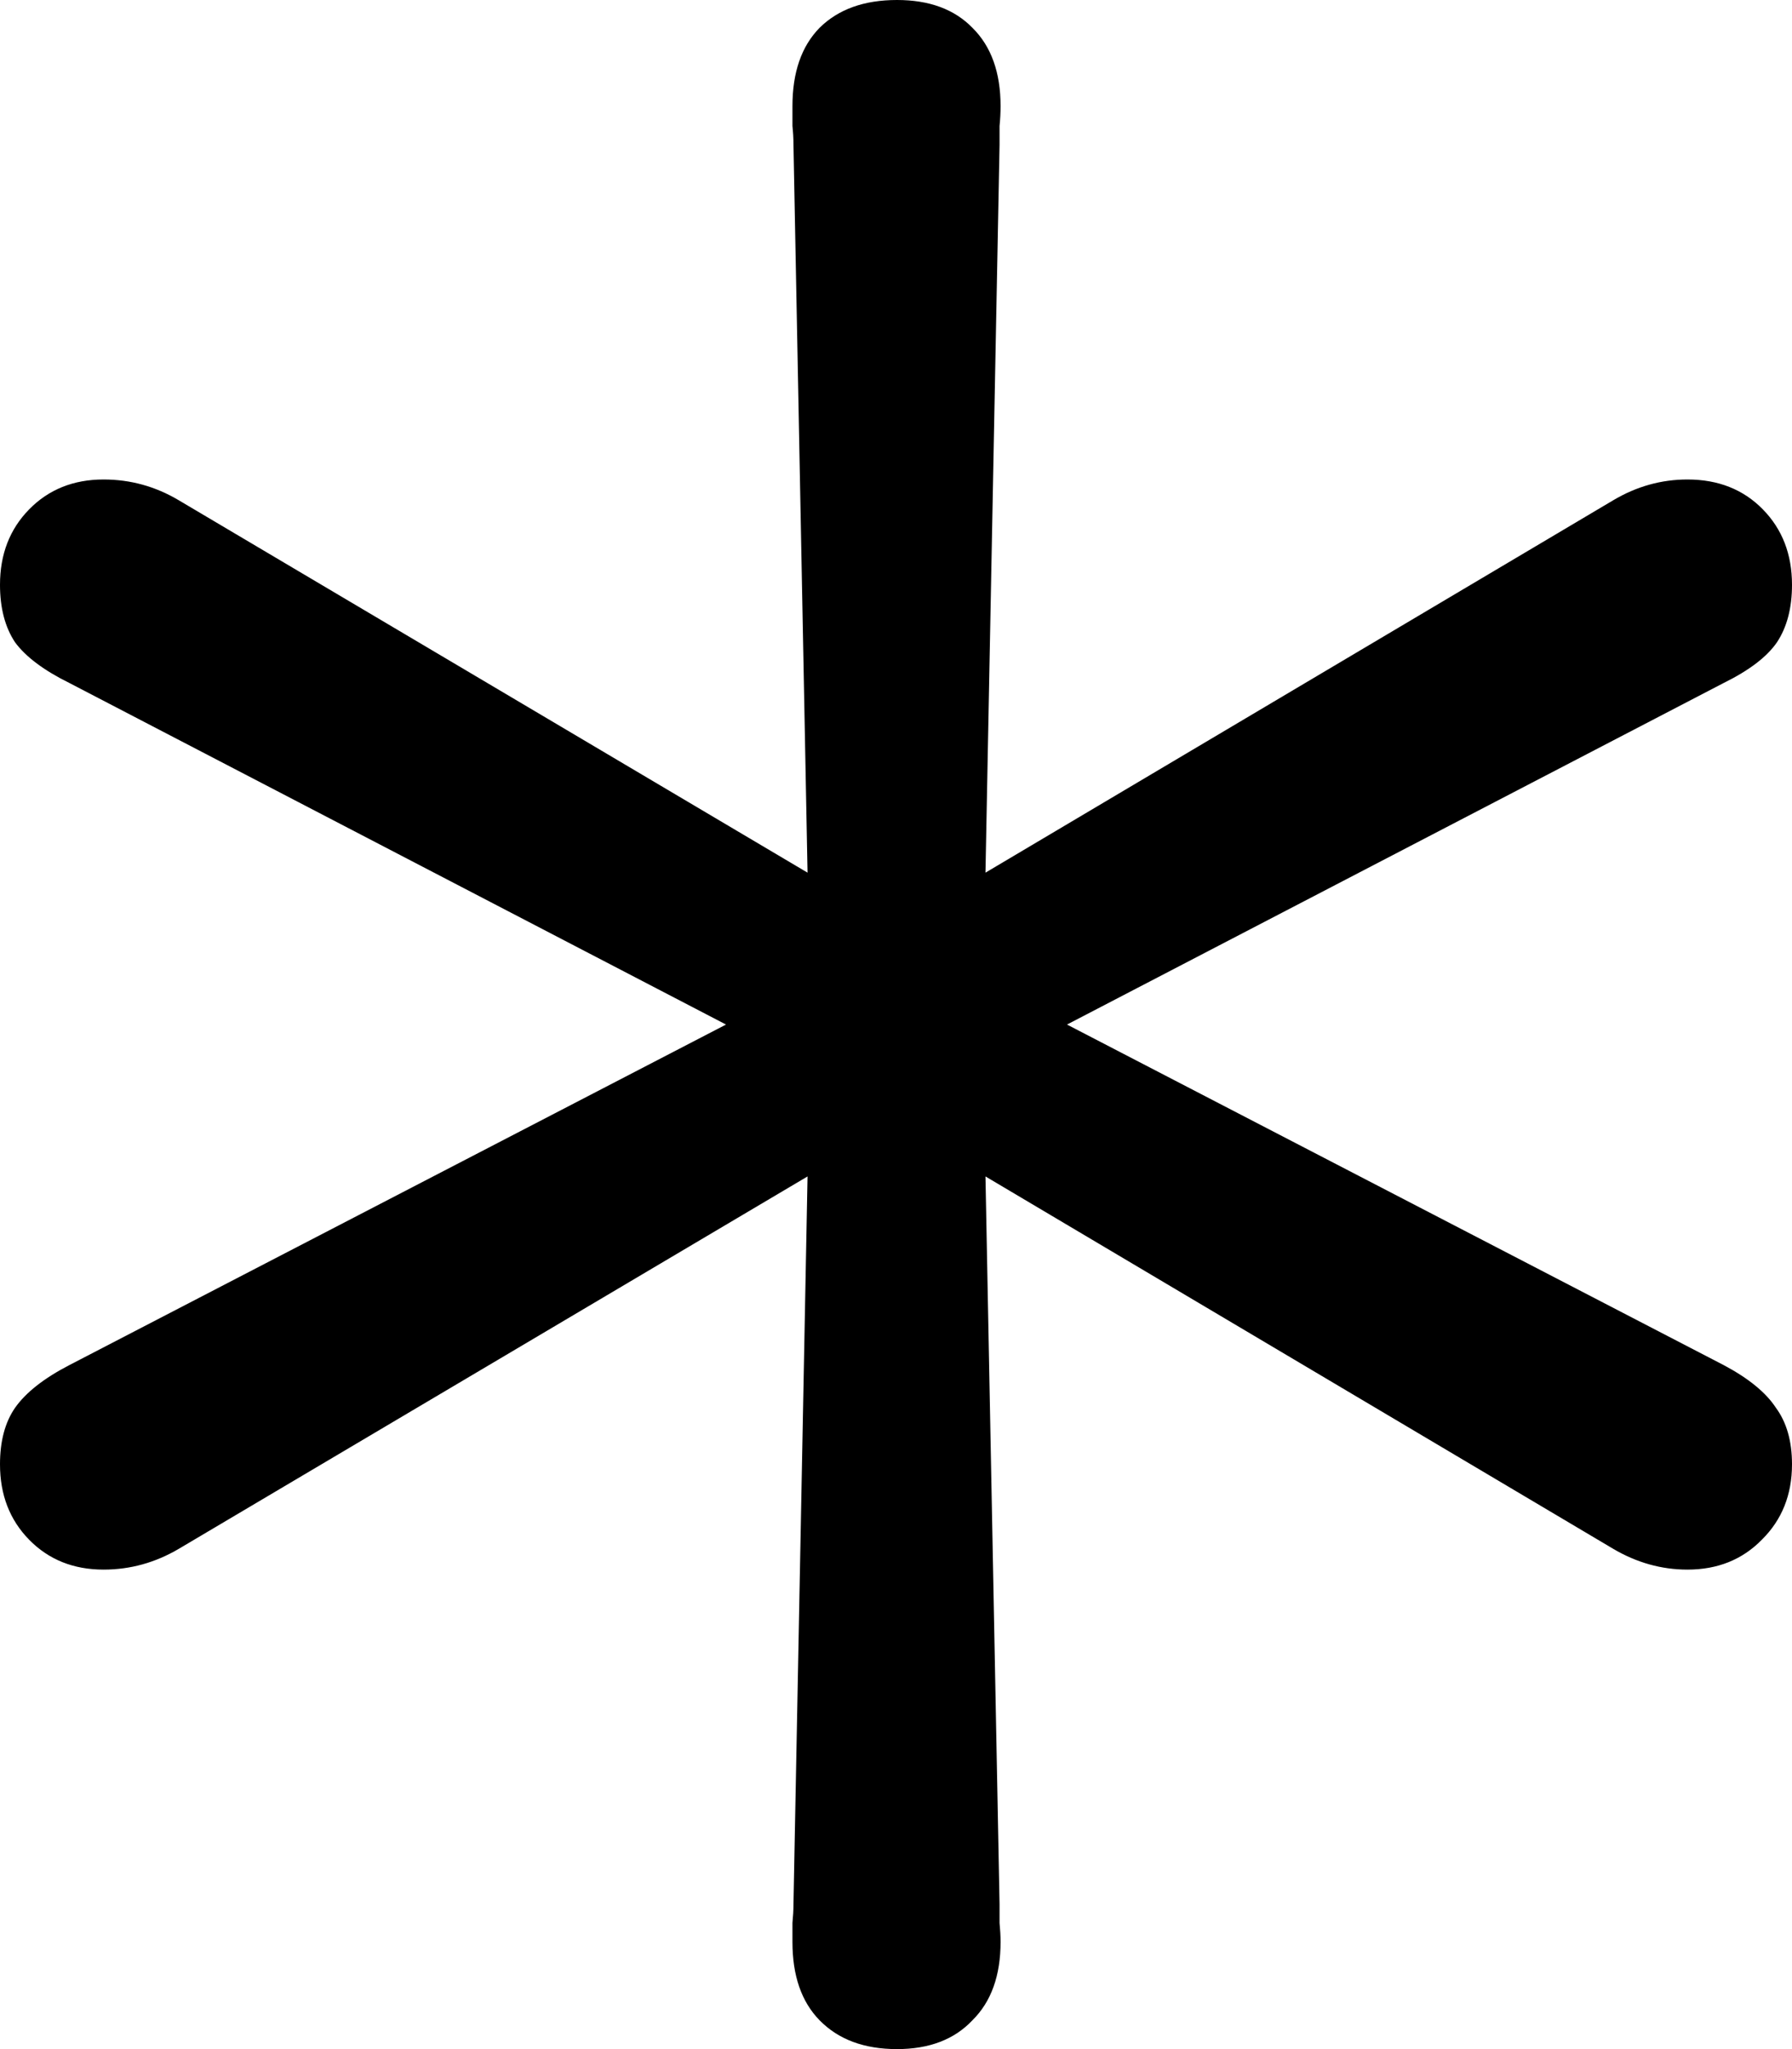 <svg
	color="rgb(0, 0, 0)"
	viewBox="0 0 14 16"
	fill="none"
	xmlns="http://www.w3.org/2000/svg"
>
	<path
		d="M7.008 16C7.259 16 7.456 15.925 7.597 15.775C7.744 15.63 7.817 15.426 7.817 15.163C7.817 15.116 7.814 15.067 7.809 15.015C7.809 14.964 7.809 14.915 7.809 14.868L7.699 9.186L12.602 12.093C12.785 12.201 12.979 12.256 13.183 12.256C13.419 12.256 13.612 12.178 13.764 12.023C13.921 11.868 14 11.672 14 11.434C14 11.253 13.958 11.106 13.874 10.992C13.796 10.873 13.66 10.762 13.466 10.659L8.336 8L13.466 5.333C13.665 5.235 13.804 5.129 13.882 5.016C13.961 4.897 14 4.747 14 4.566C14 4.328 13.924 4.132 13.772 3.977C13.62 3.822 13.424 3.744 13.183 3.744C12.979 3.744 12.785 3.798 12.602 3.907L7.699 6.814L7.809 1.132C7.809 1.08 7.809 1.031 7.809 0.984C7.814 0.933 7.817 0.881 7.817 0.829C7.817 0.566 7.744 0.362 7.597 0.217C7.456 0.072 7.259 0 7.008 0C6.751 0 6.55 0.072 6.403 0.217C6.261 0.362 6.191 0.566 6.191 0.829C6.191 0.881 6.191 0.933 6.191 0.984C6.196 1.031 6.199 1.08 6.199 1.132L6.309 6.814L1.398 3.907C1.215 3.798 1.019 3.744 0.809 3.744C0.574 3.744 0.38 3.822 0.228 3.977C0.076 4.132 0 4.328 0 4.566C0 4.747 0.039 4.897 0.118 5.016C0.202 5.129 0.343 5.235 0.542 5.333L5.672 8L0.542 10.659C0.343 10.762 0.202 10.873 0.118 10.992C0.039 11.106 0 11.253 0 11.434C0 11.672 0.076 11.868 0.228 12.023C0.38 12.178 0.574 12.256 0.809 12.256C1.019 12.256 1.215 12.201 1.398 12.093L6.309 9.186L6.199 14.868C6.199 14.915 6.196 14.964 6.191 15.015C6.191 15.067 6.191 15.116 6.191 15.163C6.191 15.426 6.261 15.63 6.403 15.775C6.55 15.925 6.751 16 7.008 16Z"
		fill="currentColor"
	/>
</svg>
